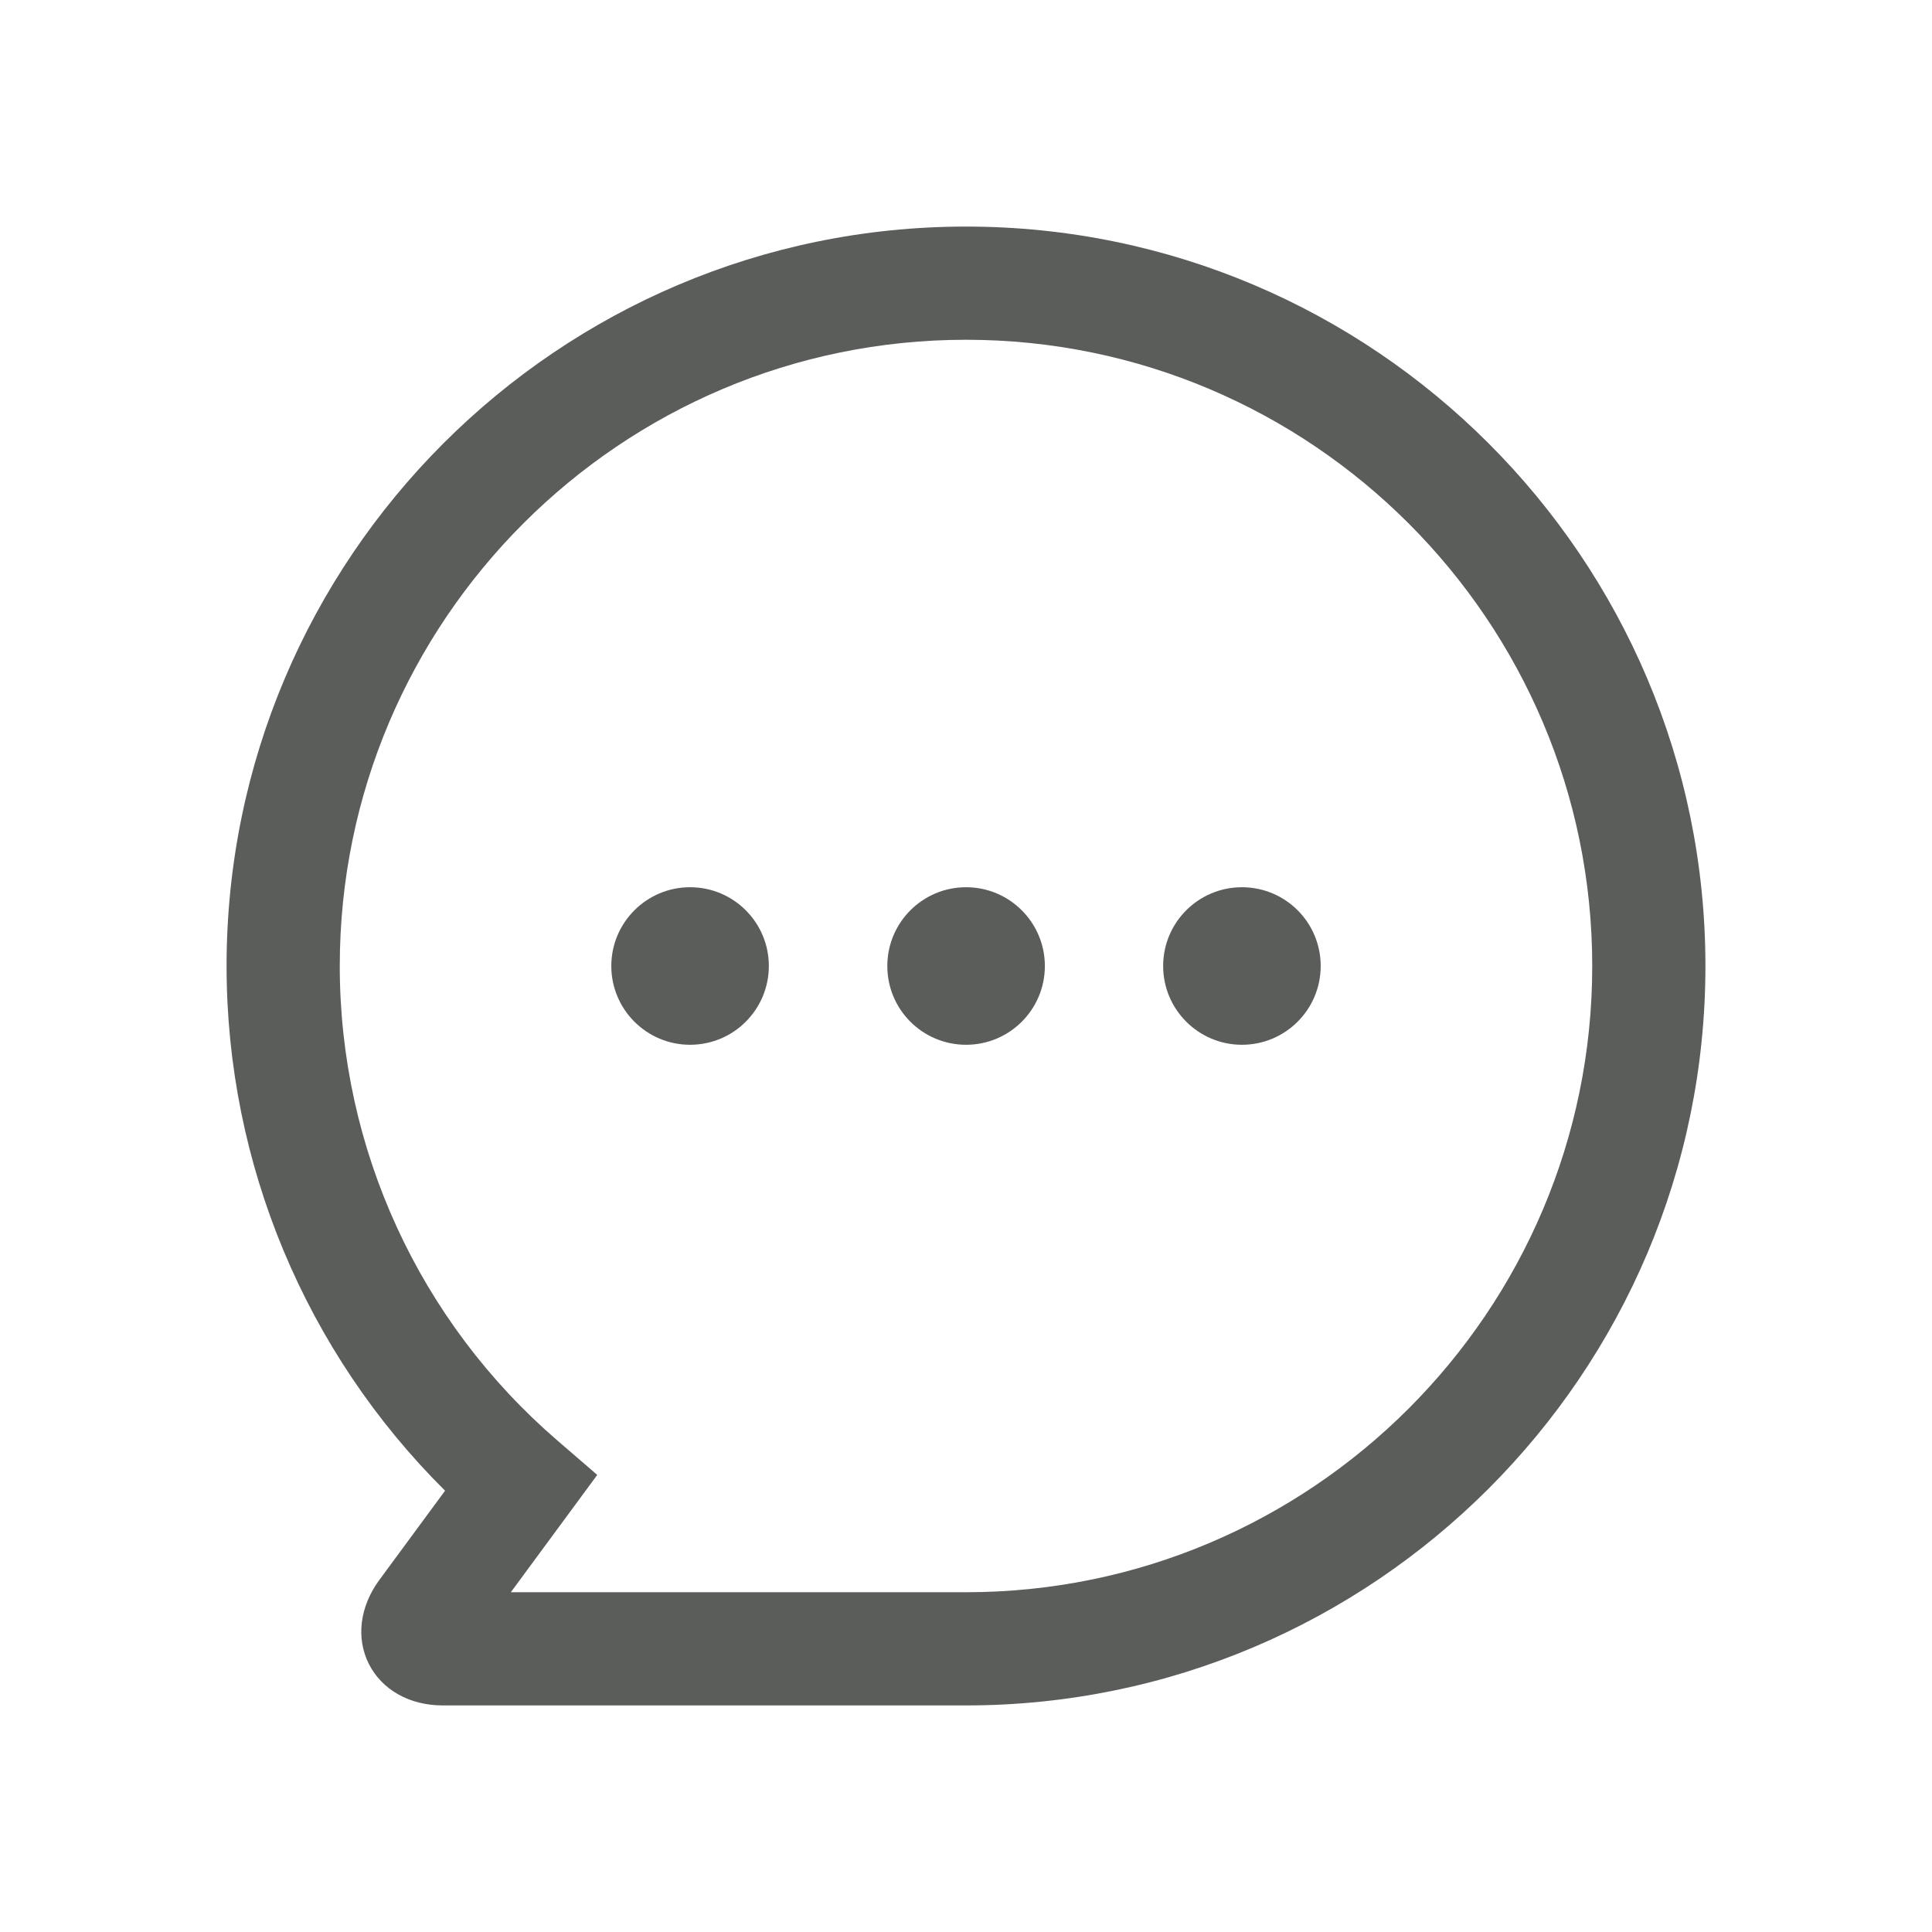 <svg width="22" height="22" viewBox="0 0 22 22" fill="none" xmlns="http://www.w3.org/2000/svg">
<path d="M11 19.42C10.875 19.42 5.042 19.42 5.042 19.42C4.665 19.42 4.351 19.244 4.201 18.949C4.052 18.654 4.096 18.296 4.319 17.992L5.068 16.975C3.48 15.398 2.58 13.252 2.58 11C2.58 6.357 6.357 2.58 11 2.58C15.643 2.58 19.42 6.357 19.42 11C19.42 15.643 15.643 19.42 11 19.42ZM11 18.131C14.932 18.131 18.131 14.932 18.131 11C18.131 7.068 14.932 3.869 11 3.869C7.068 3.869 3.869 7.068 3.869 11C3.869 13.077 4.773 15.047 6.349 16.405L6.801 16.795L5.817 18.131H11Z" fill="#5B5D5B"/>
<path d="M8.755 11C8.755 11.495 8.354 11.897 7.858 11.897C7.363 11.897 6.961 11.495 6.961 11C6.961 10.505 7.363 10.103 7.858 10.103C8.354 10.103 8.755 10.505 8.755 11Z" fill="#5B5D5B"/>
<path d="M11.001 11.897C11.496 11.897 11.898 11.496 11.898 11C11.898 10.505 11.496 10.103 11.001 10.103C10.505 10.103 10.104 10.505 10.104 11C10.104 11.496 10.505 11.897 11.001 11.897Z" fill="#5B5D5B"/>
<path d="M14.142 11.897C14.638 11.897 15.039 11.495 15.039 11C15.039 10.504 14.638 10.103 14.142 10.103C13.647 10.103 13.245 10.504 13.245 11C13.245 11.495 13.647 11.897 14.142 11.897Z" fill="#5B5D5B"/>
</svg>
